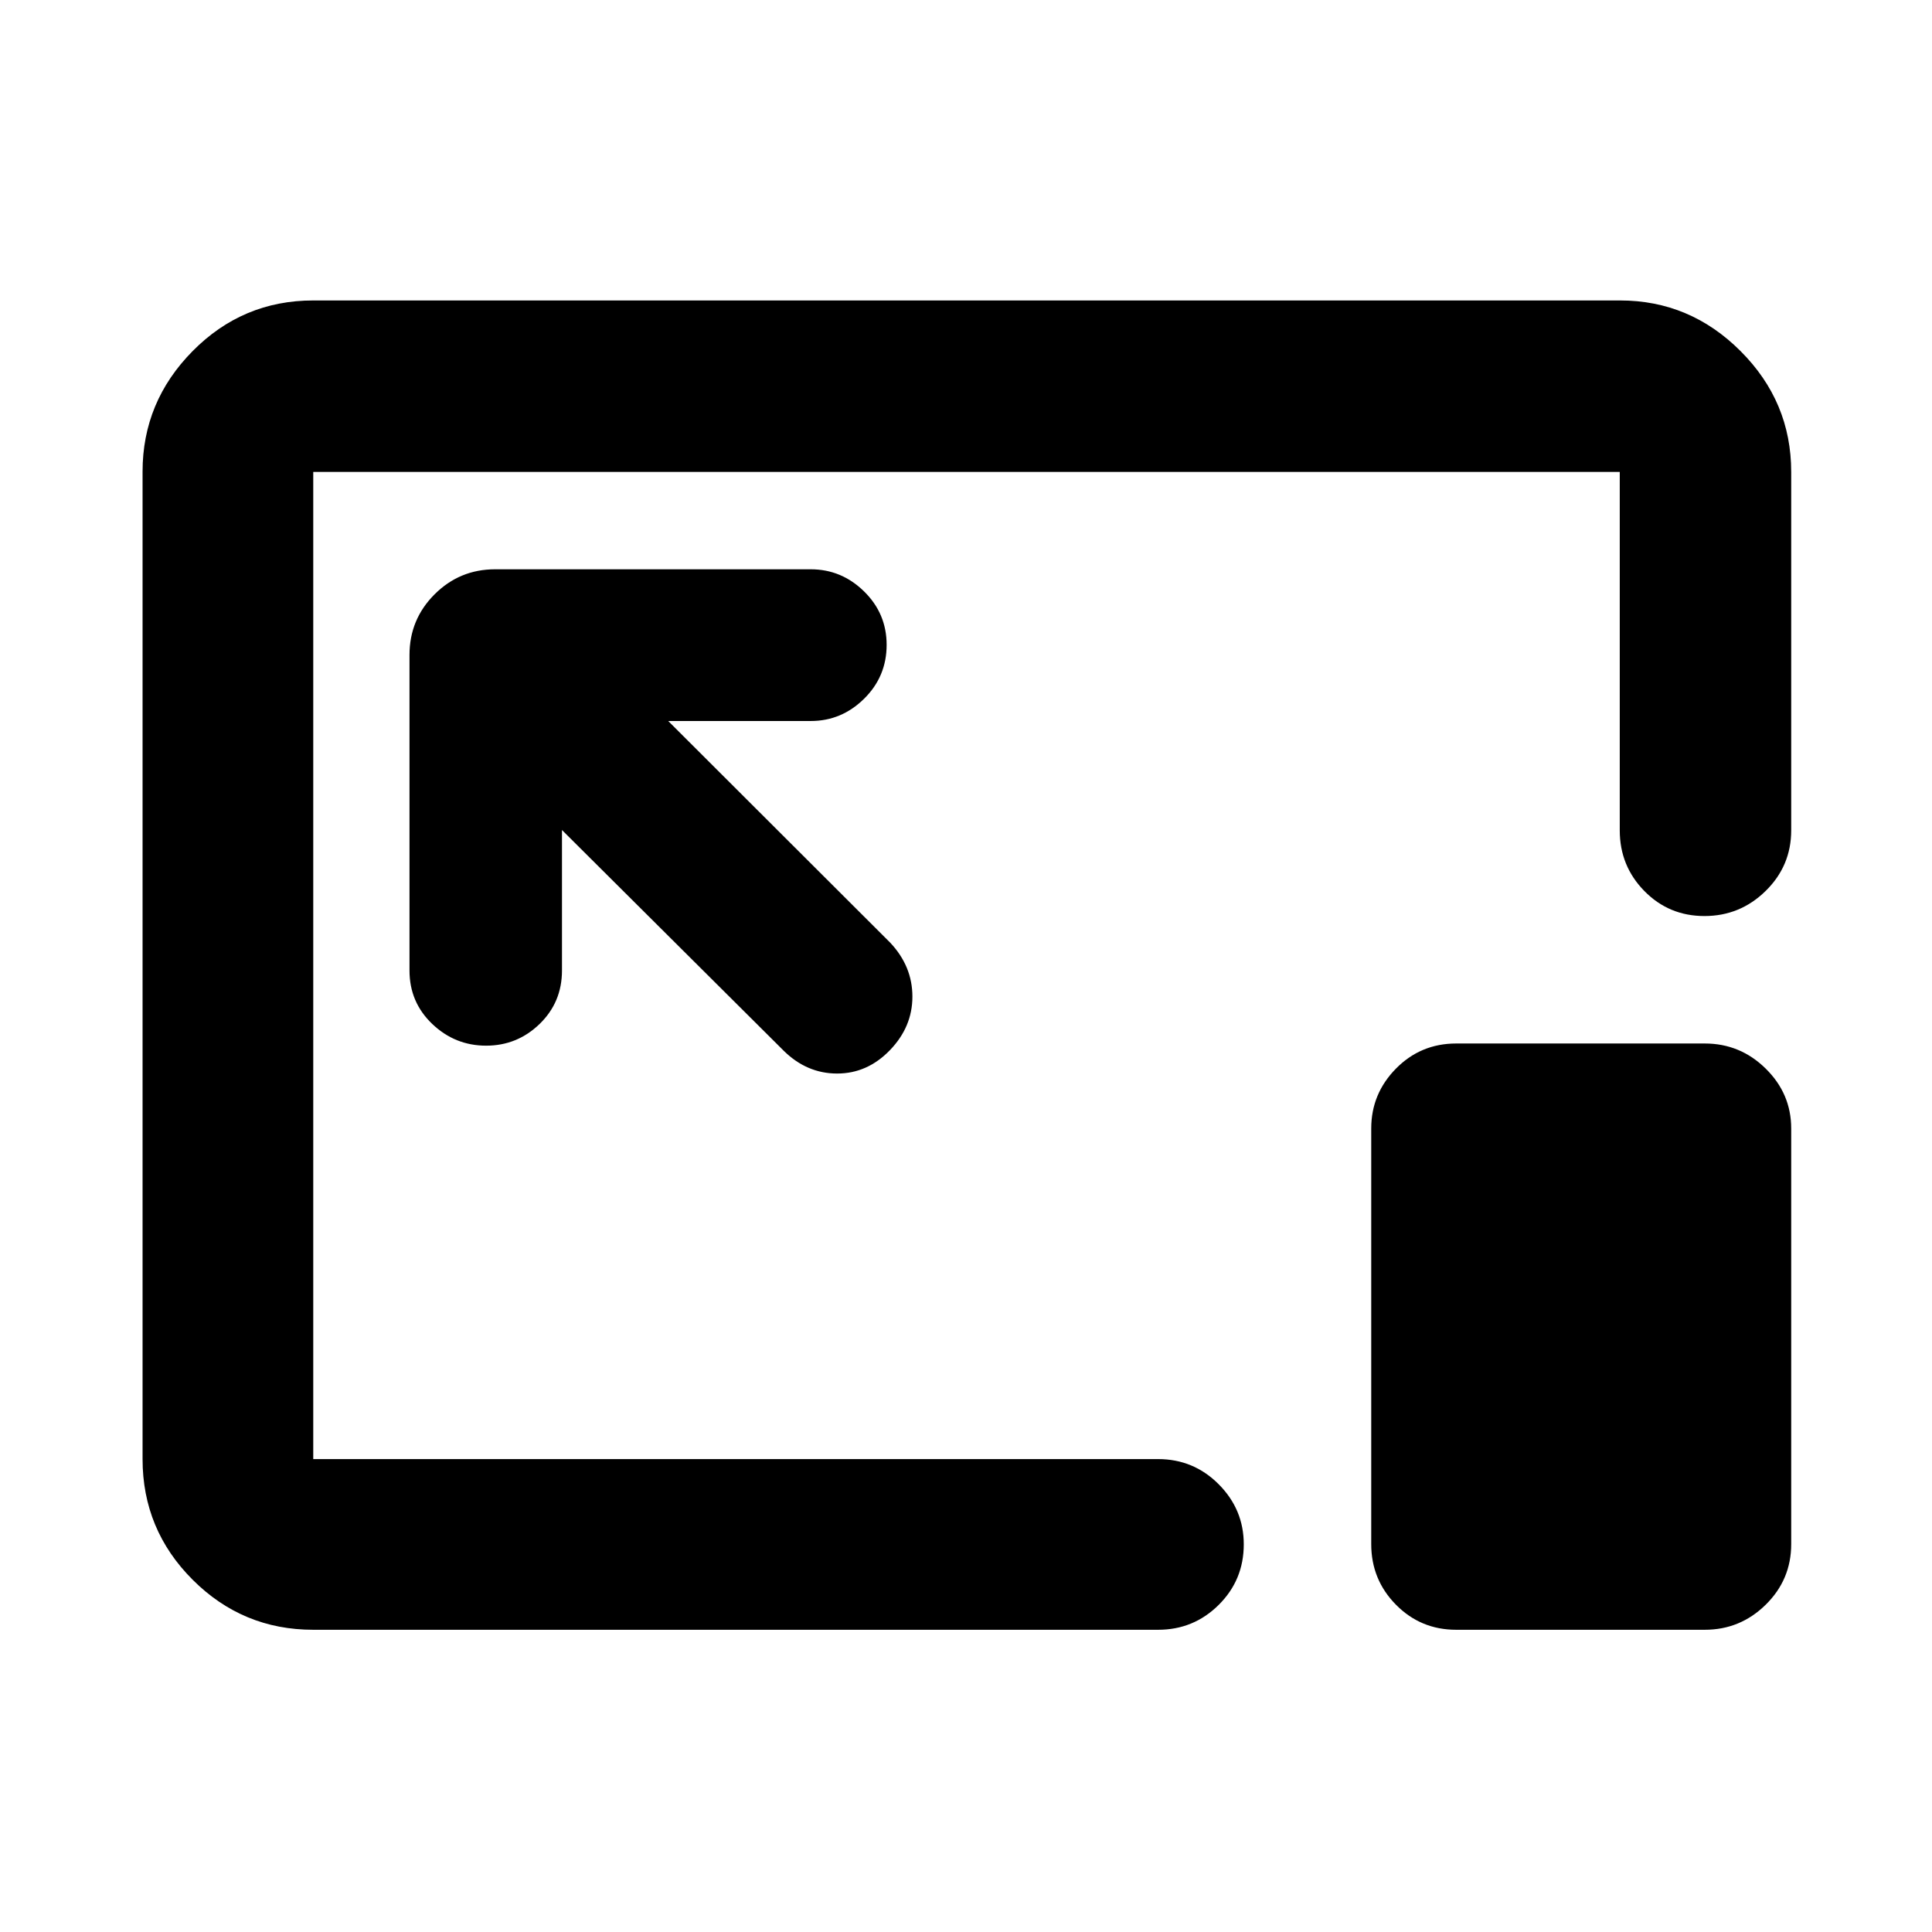 <svg xmlns="http://www.w3.org/2000/svg" height="40" viewBox="0 96 960 960" width="40"><path d="M155.652 905.827q-35.064 0-59.938-24.874-24.874-24.874-24.874-59.938v-490.67q0-34.725 24.874-59.887t59.938-25.162h649.35q34.712 0 59.873 25.162 25.162 25.162 25.162 60.027v178.117q0 17.667-12.708 30.12t-30.391 12.453q-17.684 0-29.887-12.453t-12.203-30.12V330.485H155.652v490.53H575.45q17.667 0 30.12 12.511 12.453 12.512 12.453 29.845 0 17.717-12.453 30.086-12.453 12.37-30.12 12.37H155.652Zm123.593-397.393 110.283 109.783q11.453 11.217 26.451 11.217 14.999 0 26.194-11.586 11.196-11.585 11.196-26.646t-11.007-26.775l-110.327-110.16h70.812q15.296 0 26.506-11.053 11.211-11.053 11.211-26.781 0-15.569-11.211-26.563-11.21-10.994-26.506-10.994H246.05q-17.667 0-30.12 12.453t-12.453 30.119v156.797q0 15.783 11.313 26.562 11.314 10.779 26.761 10.779t26.571-10.779q11.123-10.779 11.123-26.562v-69.811Zm444.35 397.393q-17.667 0-29.953-12.453-12.287-12.453-12.287-30.12V656.747q0-17.283 12.287-29.761 12.286-12.478 29.953-12.478h123.492q17.62 0 30.285 12.478t12.665 29.761v206.507q0 17.667-12.665 30.12t-30.285 12.453H723.595ZM480.5 575.5Z"/></svg>